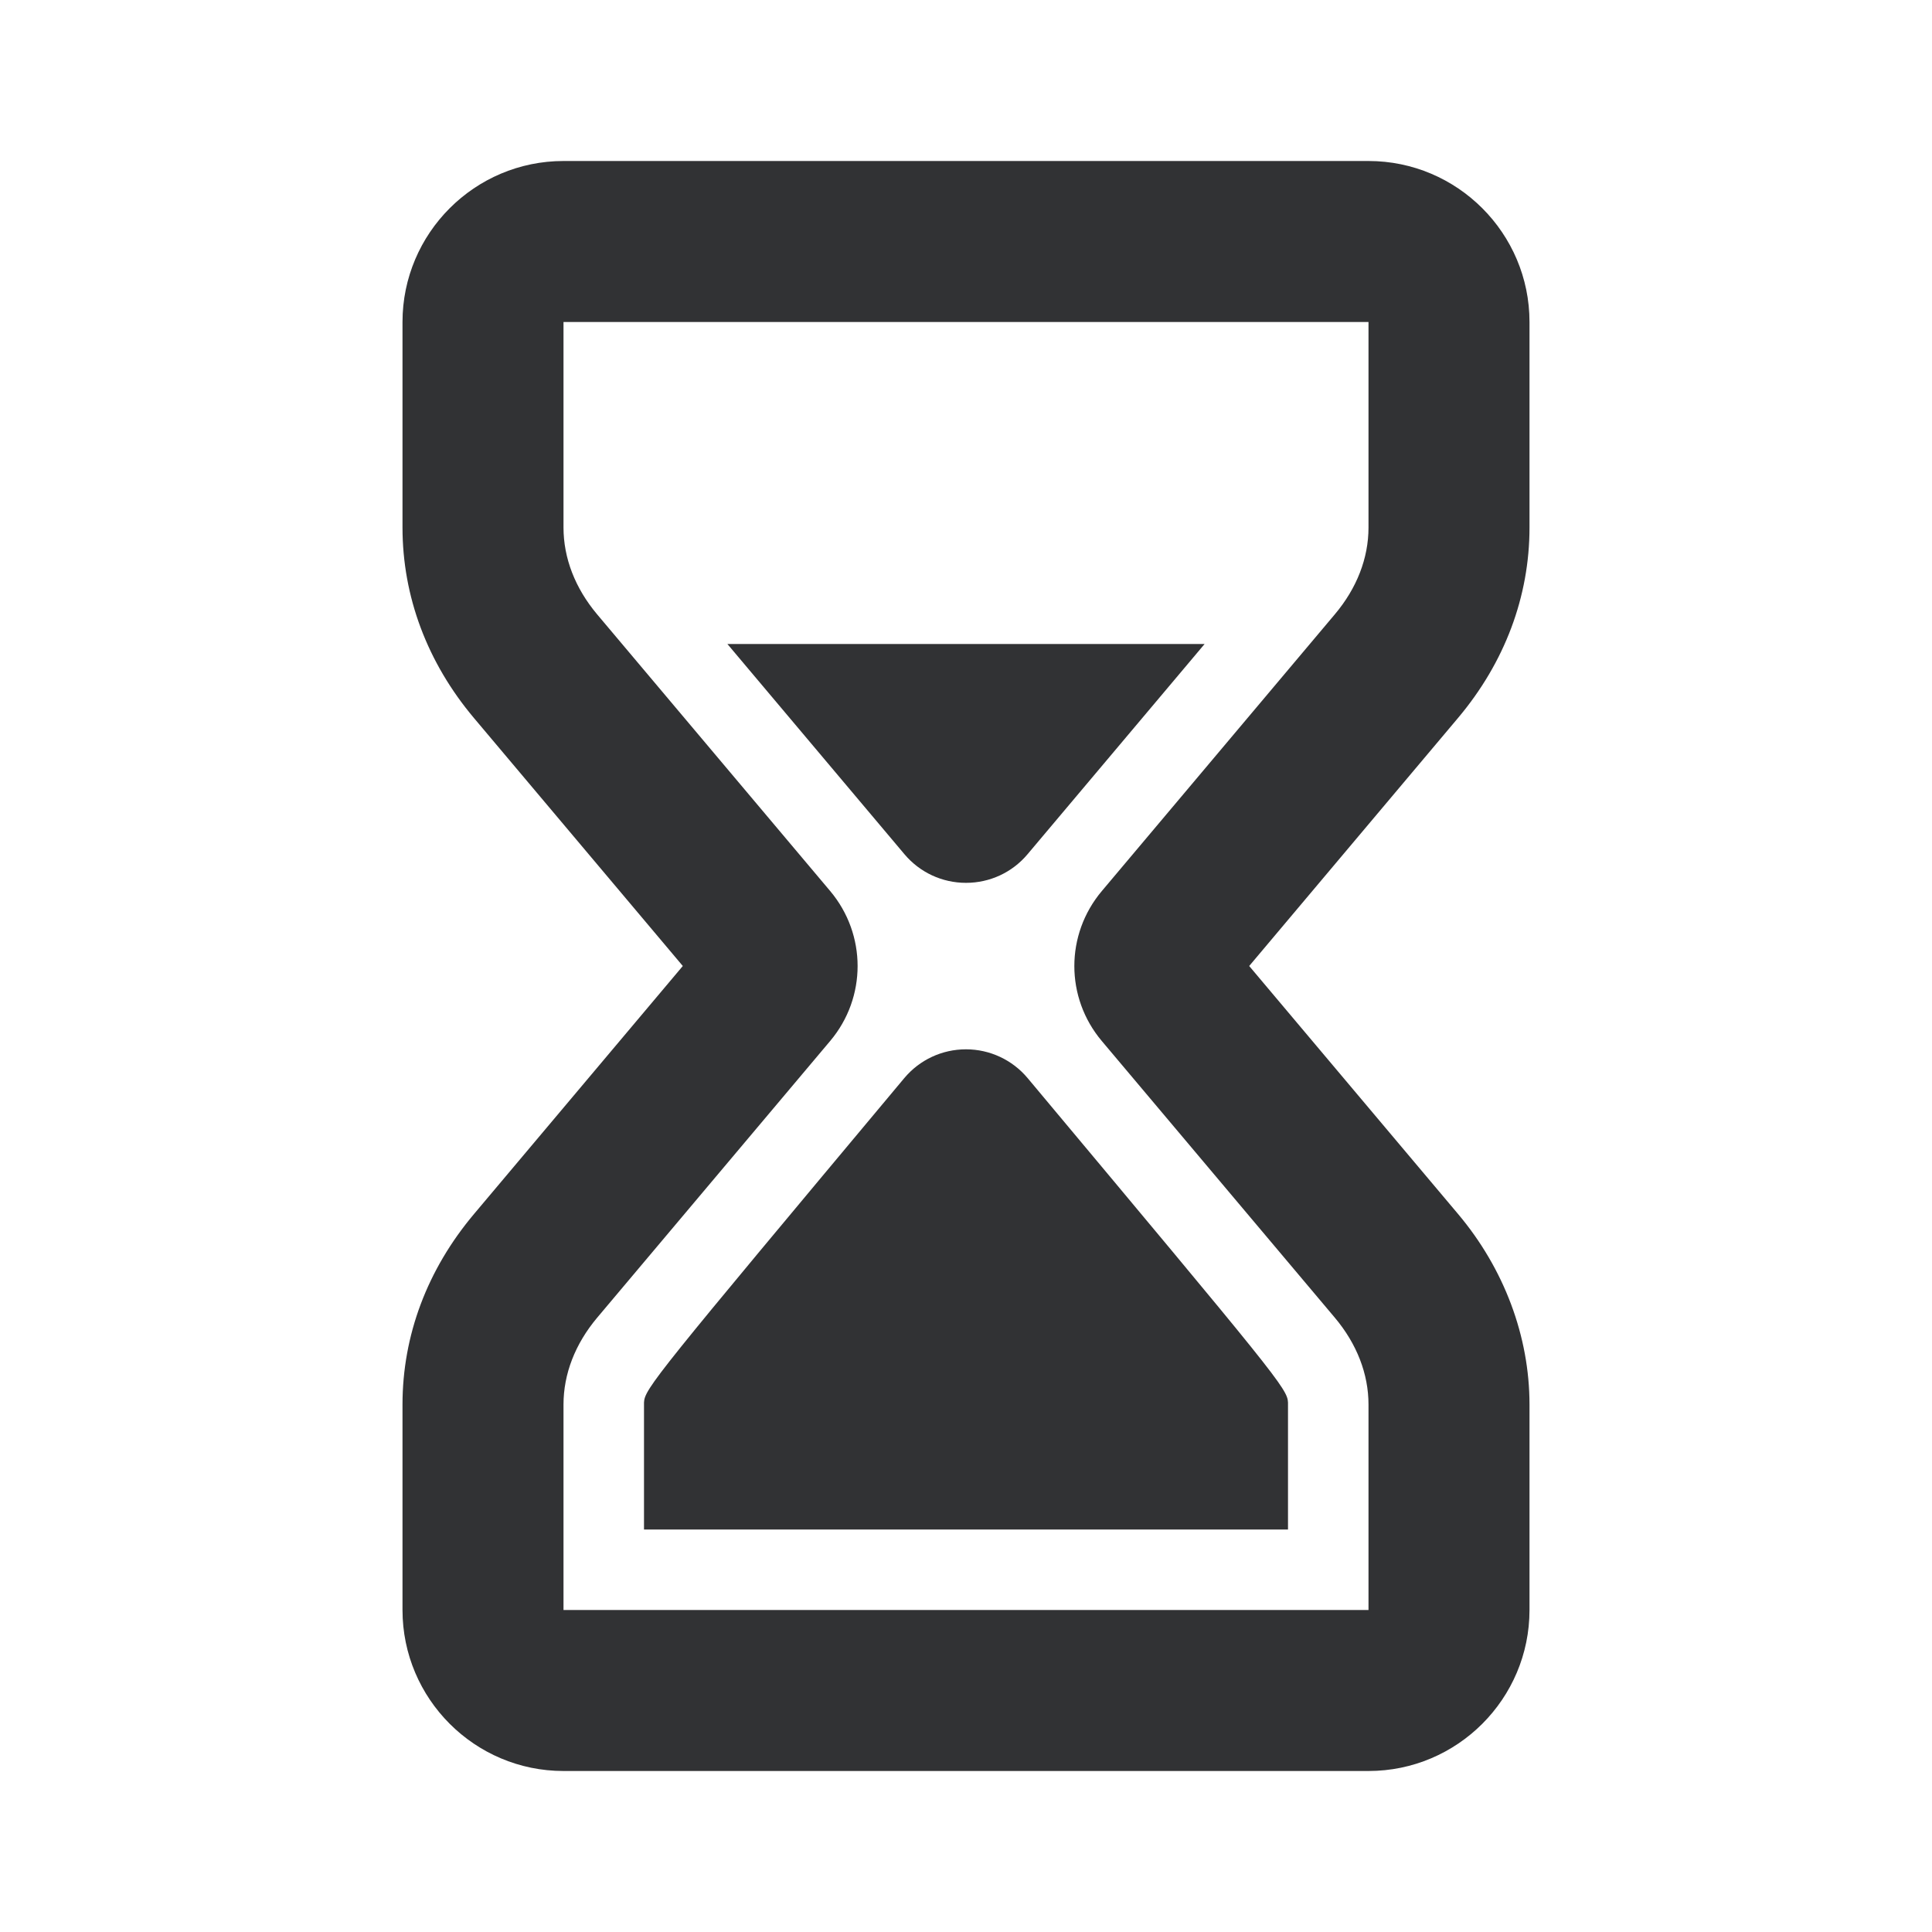 <svg width="24" height="24" viewBox="0 0 24 24" fill="none" xmlns="http://www.w3.org/2000/svg">
<path fill-rule="evenodd" clip-rule="evenodd" d="M17 6.553C17 6.934 16.855 7.307 16.582 7.631L13.688 11.068C13.232 11.609 13.232 12.392 13.687 12.932L16.582 16.369C16.855 16.694 17 17.067 17 17.448V20H7V17.448C7 17.067 7.145 16.694 7.418 16.369L10.313 12.931C10.767 12.392 10.767 11.609 10.313 11.069L7.418 7.632C7.145 7.307 7 6.934 7 6.552V4H17V6.553ZM19 6.553V4C19 2.898 18.103 2 17 2H7C5.897 2 5 2.898 5 4V6.552C5 7.41 5.307 8.23 5.888 8.92L8.482 12L5.889 15.08C5.307 15.771 5 16.589 5 17.448V20C5 21.103 5.897 22 7 22H17C18.103 22 19 21.103 19 20V17.448C19 16.601 18.685 15.76 18.112 15.08L15.518 12L18.112 8.919C18.693 8.229 19 7.41 19 6.553ZM12 13.035C11.703 13.035 11.424 13.165 11.233 13.393C8.145 17.087 8.007 17.252 8 17.423C8 17.431 8 17.439 8 17.447V18.5V19H8.5H15.5H16V18.5V17.447C16 17.439 16 17.431 16 17.423C15.994 17.252 15.855 17.087 12.766 13.393C12.576 13.166 12.296 13.035 12 13.035ZM9.307 8.322L9.036 8H14.964L14.693 8.322L12.765 10.611C12.575 10.838 12.296 10.967 12 10.967C11.704 10.967 11.426 10.838 11.235 10.611L9.307 8.322Z" fill="#313234"/>
</svg>
